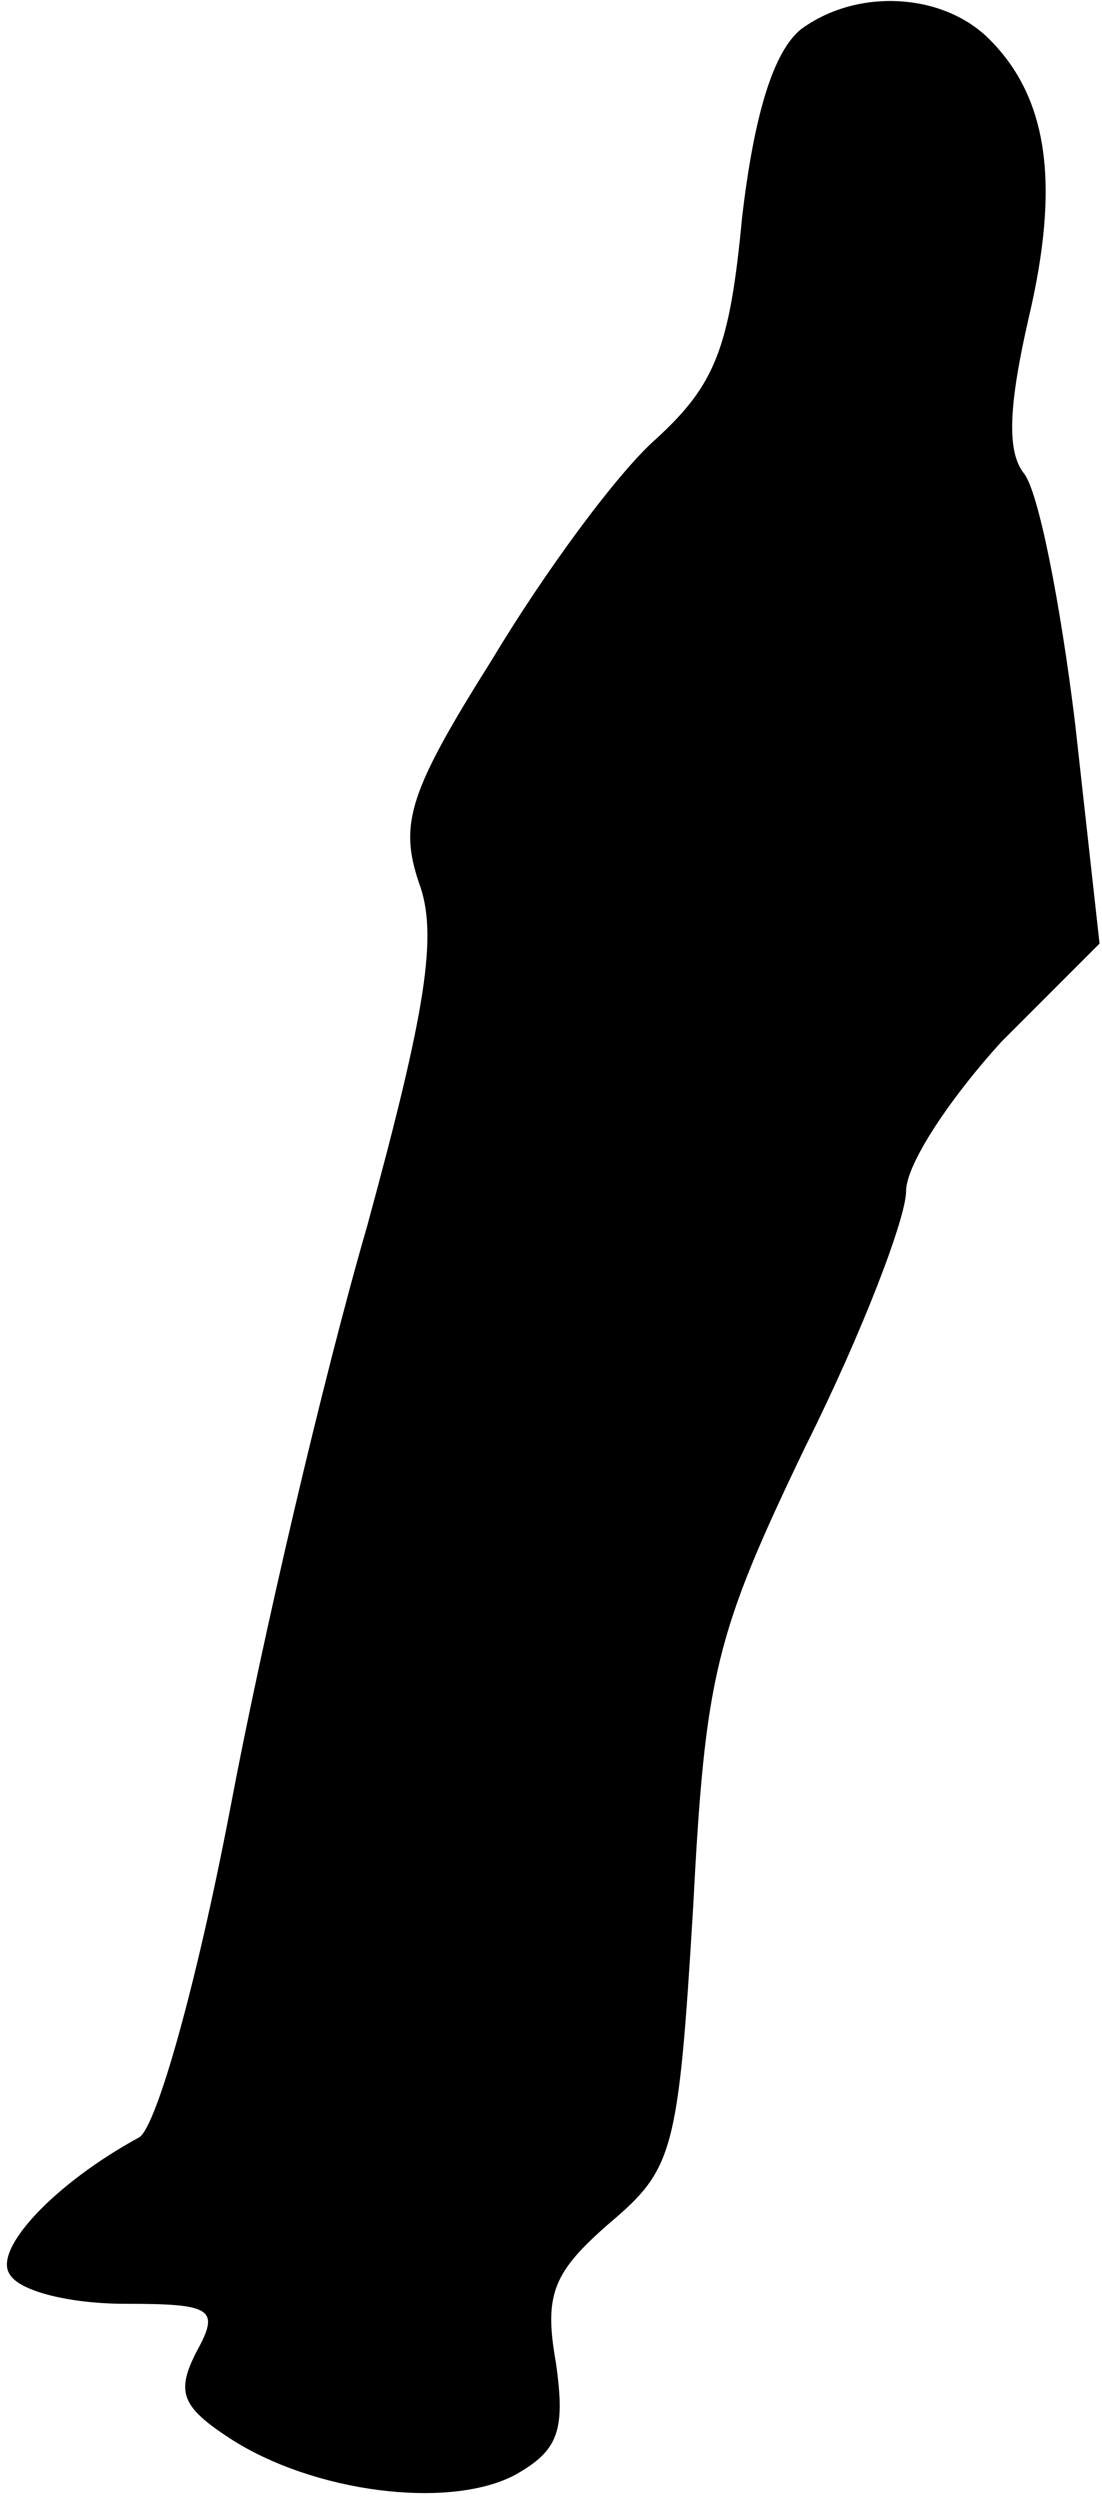 <?xml version="1.0" standalone="no"?>
<!DOCTYPE svg PUBLIC "-//W3C//DTD SVG 20010904//EN"
 "http://www.w3.org/TR/2001/REC-SVG-20010904/DTD/svg10.dtd">
<svg version="1.0" xmlns="http://www.w3.org/2000/svg"
 width="45pt" height="102pt" viewBox="0 0 45 102"
 preserveAspectRatio="xMidYMid meet">
<g transform="translate(0,102) scale(0.1,-0.1)"
fill="#000000" stroke="none">
<path fill="#000000" stroke="none" d="M327 1008 c-11 -9 -19 -34 -24 -77 -5
-53 -11 -68 -35 -90 -16 -14 -46 -55 -67 -90 -34 -54 -38 -67 -30 -91 8 -21 3
-52 -21 -140 -18 -62 -43 -169 -56 -238 -14 -73 -30 -129 -37 -134 -35 -19
-60 -46 -53 -56 4 -7 25 -12 47 -12 36 0 39 -2 29 -20 -8 -16 -6 -22 14 -35
34 -22 89 -29 116 -15 18 10 21 18 17 46 -5 28 -1 37 22 57 26 22 28 29 34
128 5 96 9 112 46 189 23 46 41 93 41 104 0 11 18 38 39 61 l40 40 -10 90 c-6
49 -15 95 -21 102 -7 9 -6 28 2 63 13 55 8 90 -16 114 -19 19 -54 21 -77 4z"/>
</g>
</svg>
